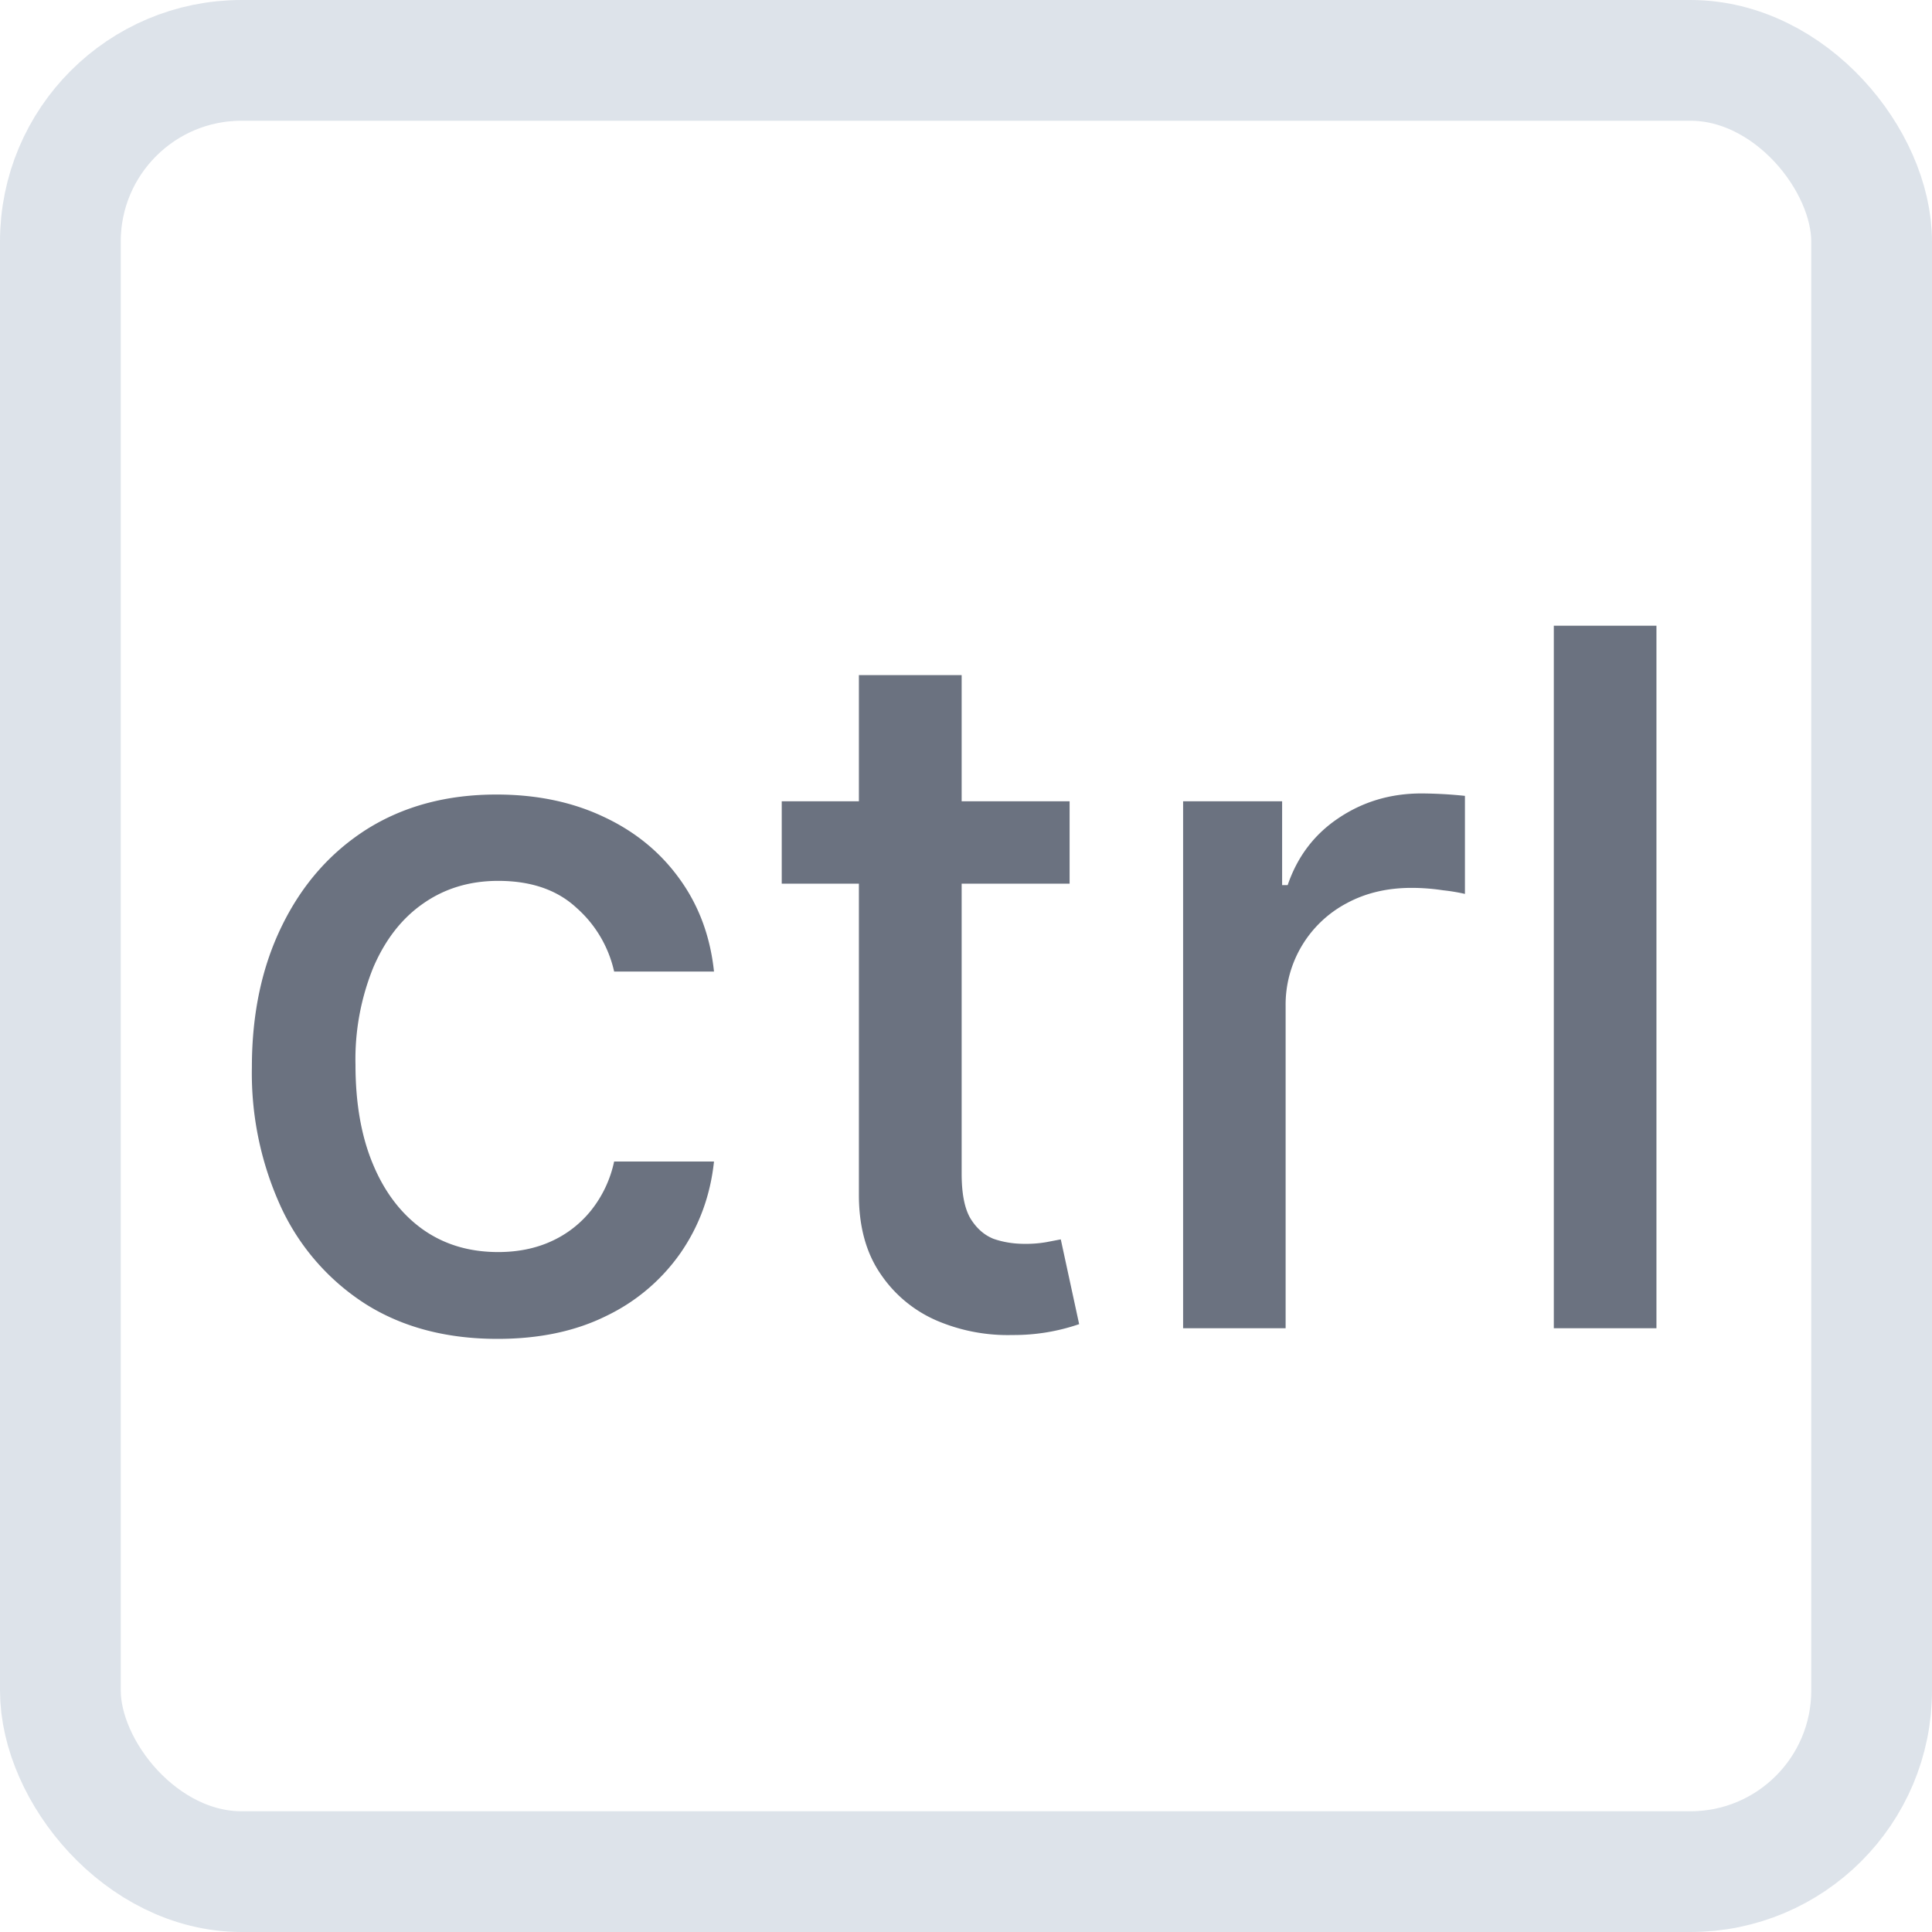 <svg xmlns="http://www.w3.org/2000/svg" width="16" height="16" fill="none"><path fill="#6B7280" d="M4.12 11.088c-.422 0-.786-.096-1.09-.287a1.899 1.899 0 0 1-.7-.798 2.658 2.658 0 0 1-.244-1.165c0-.443.083-.834.25-1.173.167-.341.401-.607.704-.799.304-.19.66-.286 1.072-.286.33 0 .626.061.886.184.26.121.469.292.628.512.16.22.256.476.287.77h-.827a.99.99 0 0 0-.313-.529c-.16-.148-.376-.222-.647-.222-.237 0-.444.063-.622.188-.177.123-.314.3-.412.528a2.019 2.019 0 0 0-.148.807c0 .318.048.593.145.824.096.231.233.41.409.537.178.127.387.19.628.19.16 0 .307-.029.437-.088a.893.893 0 0 0 .333-.258.972.972 0 0 0 .19-.404h.827c-.03.283-.123.534-.276.756a1.586 1.586 0 0 1-.616.523c-.256.127-.556.19-.901.19Zm4.738-4.452v.682H6.474v-.682h2.384ZM7.114 5.591h.85v4.128c0 .165.024.289.073.372.05.081.113.137.19.168.08.028.166.042.259.042a.99.99 0 0 0 .179-.014l.12-.023.152.702a1.66 1.66 0 0 1-.551.09 1.496 1.496 0 0 1-.625-.118 1.072 1.072 0 0 1-.468-.387c-.12-.174-.18-.393-.18-.656V5.59ZM9.798 11V6.636h.82v.694h.046c.08-.235.22-.42.42-.554.203-.137.432-.205.688-.205a3.641 3.641 0 0 1 .36.02v.812a1.523 1.523 0 0 0-.181-.03 1.734 1.734 0 0 0-.261-.02c-.201 0-.38.042-.537.127a.95.95 0 0 0-.506.855V11h-.85Zm3.92-5.818V11h-.85V5.182h.85Z"/><rect width="15" height="15" x=".5" y=".5" stroke="#DDE3EA" rx="1.5"/></svg>